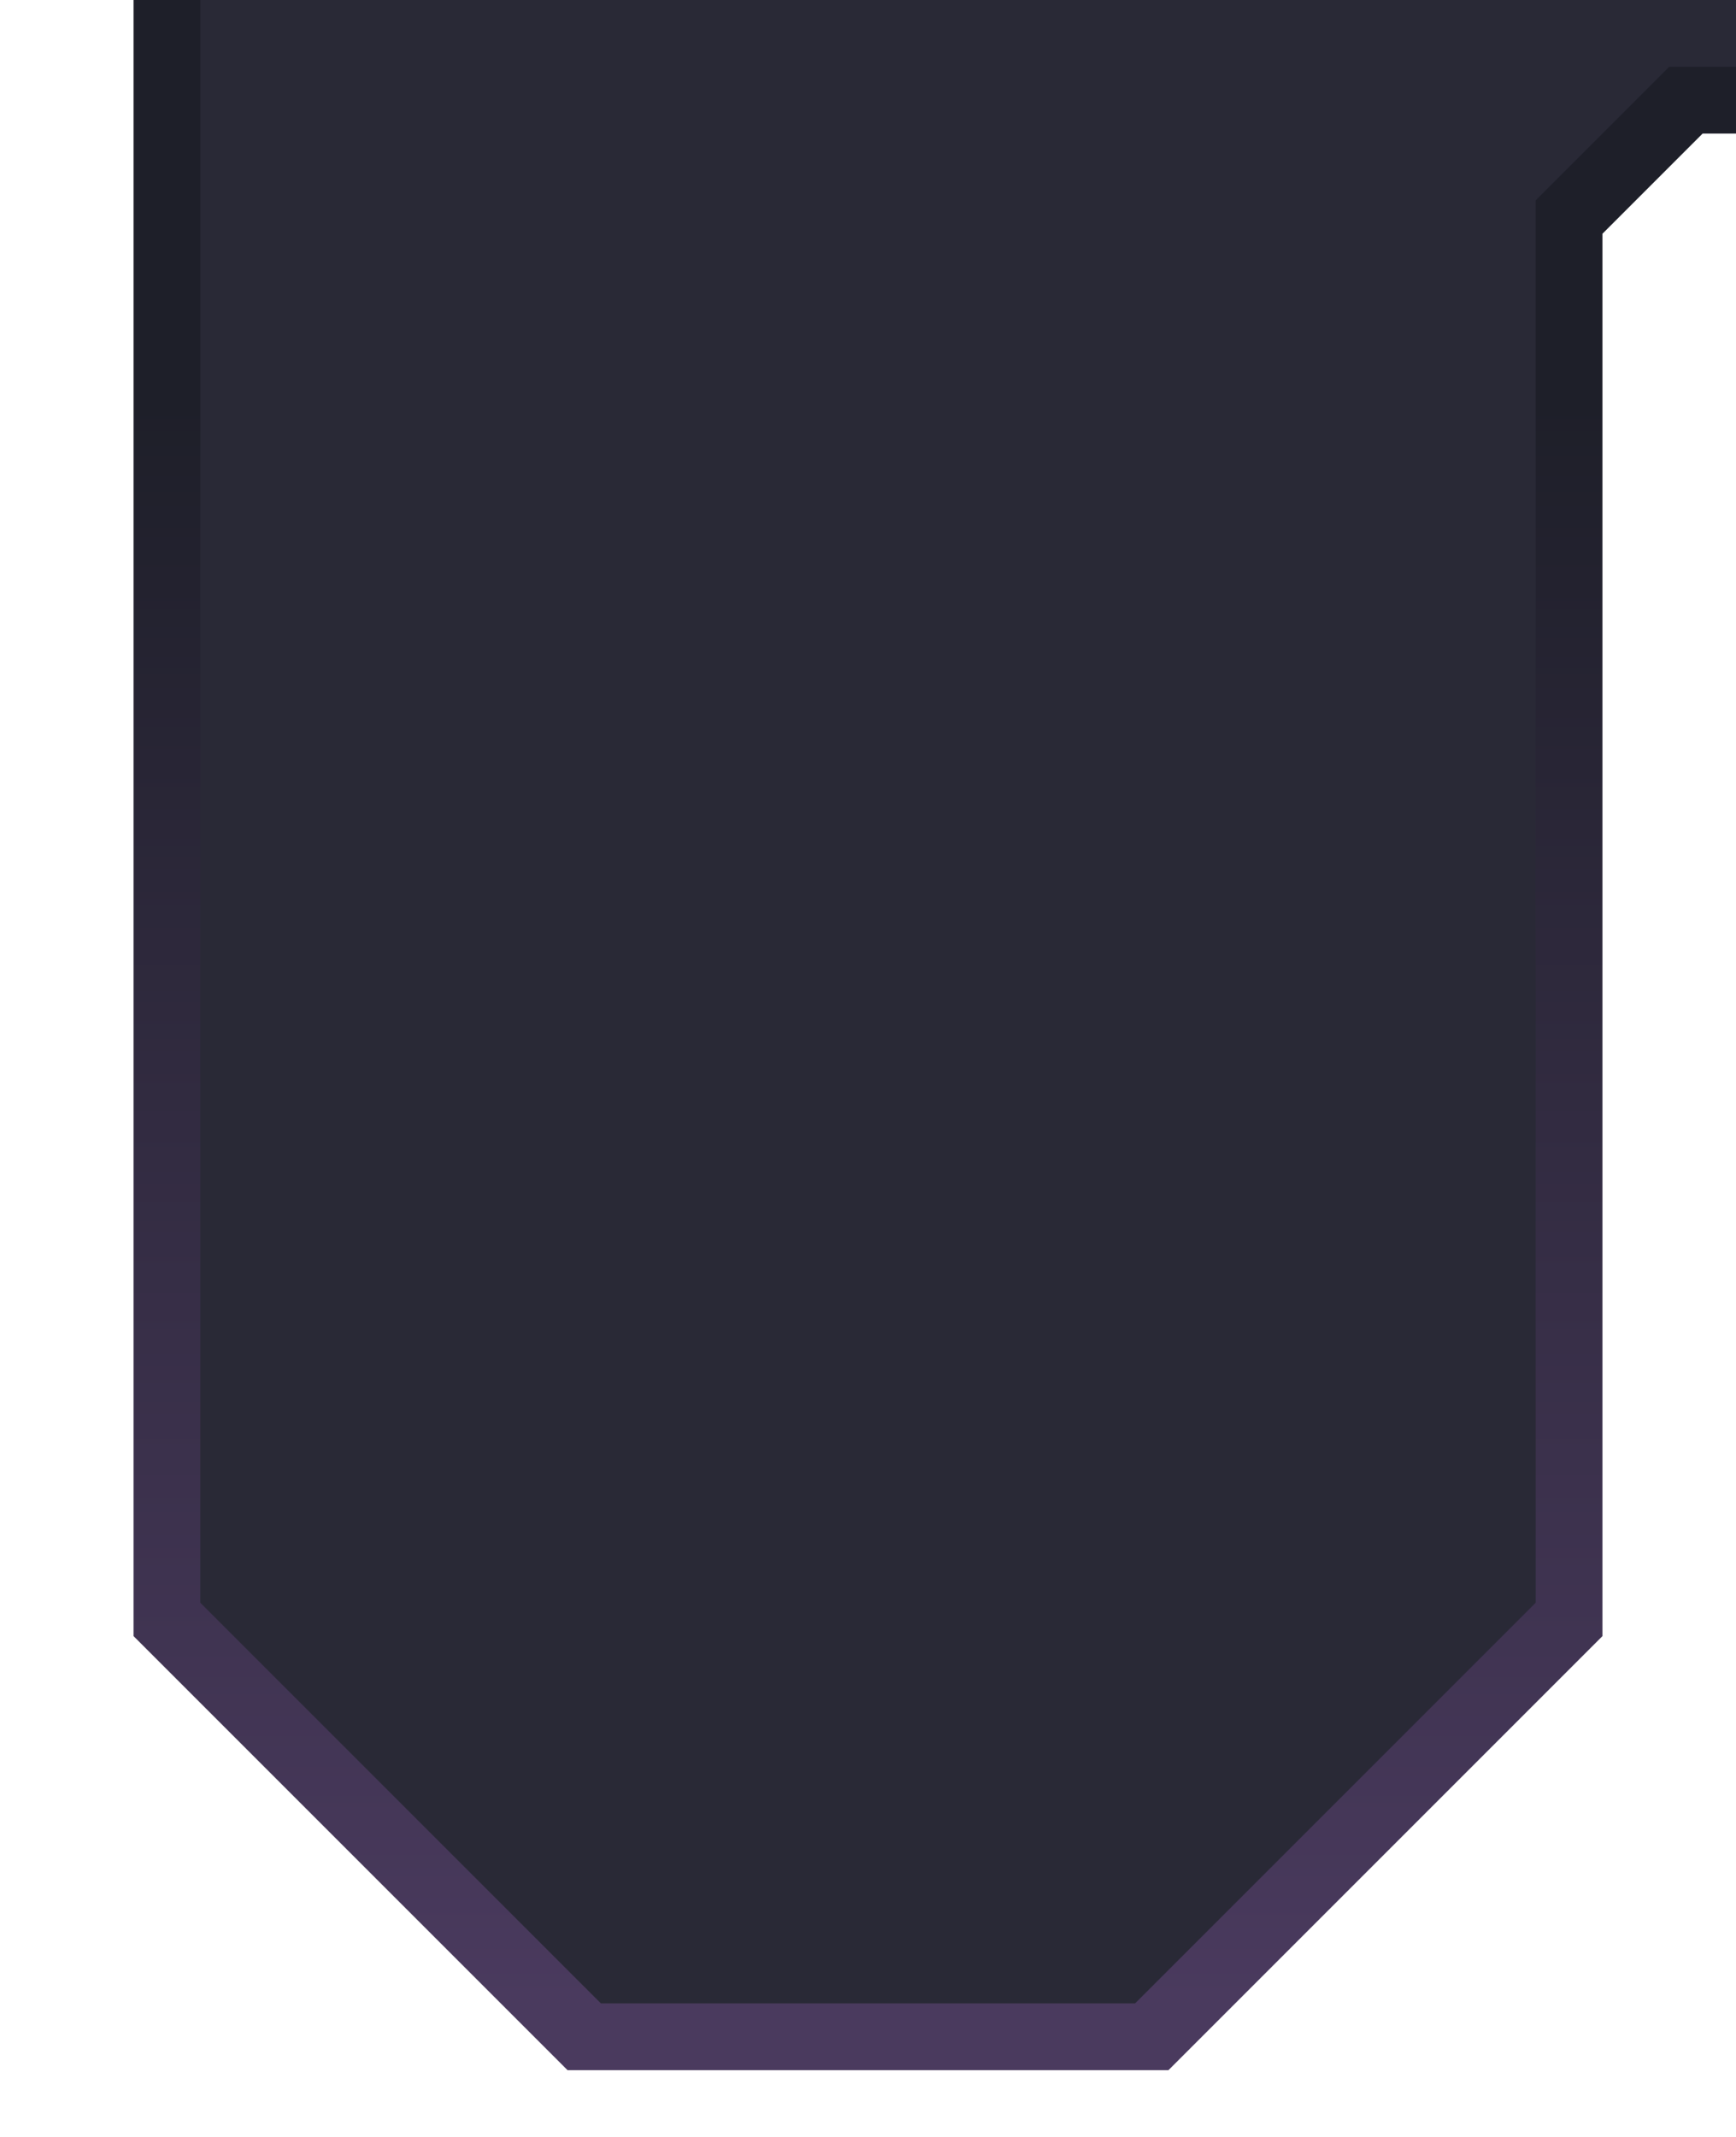<svg xmlns="http://www.w3.org/2000/svg" xmlns:svg="http://www.w3.org/2000/svg" xmlns:xlink="http://www.w3.org/1999/xlink" id="svg2" width="104" height="128" version="1.1" viewBox="0 0 104 128" xml:space="preserve"><defs id="defs6"><linearGradient id="linearGradient15" x1="1004" x2="1100" y1="-456" y2="-456" gradientUnits="userSpaceOnUse" xlink:href="#linearGradient7"/><linearGradient id="linearGradient7"><stop style="stop-color:#1e1f29;stop-opacity:1" id="stop8" offset="0"/><stop style="stop-color:#4a3a5e;stop-opacity:1" id="stop7" offset="1"/></linearGradient></defs><g id="g7-7-8" style="display:inline" transform="matrix(0,1,1,0,508,-980)"><path style="display:inline;fill:#292936;fill-opacity:1;stroke:none;stroke-width:4;stroke-linecap:butt;stroke-linejoin:miter;stroke-miterlimit:4;stroke-dasharray:none;stroke-opacity:1;paint-order:normal" id="path6-1-7-0" d="m 980,-498 h 97 l 25,25 v 34 l -25,25 h -84 l -7,7 v 3 h -6 z"/><path style="color:#000;fill:url(#linearGradient15);fill-opacity:1;-inkscape-stroke:none" id="path7-2-4" d="m 980,-496 96,10e-6 24,24 v 32 l -24,24 h -84 l -8,8 v 4 h 4 v -2 l 6,-6 H 1078 l 26,-26 v -36 l -26,-26 h -98 z"/></g></svg>